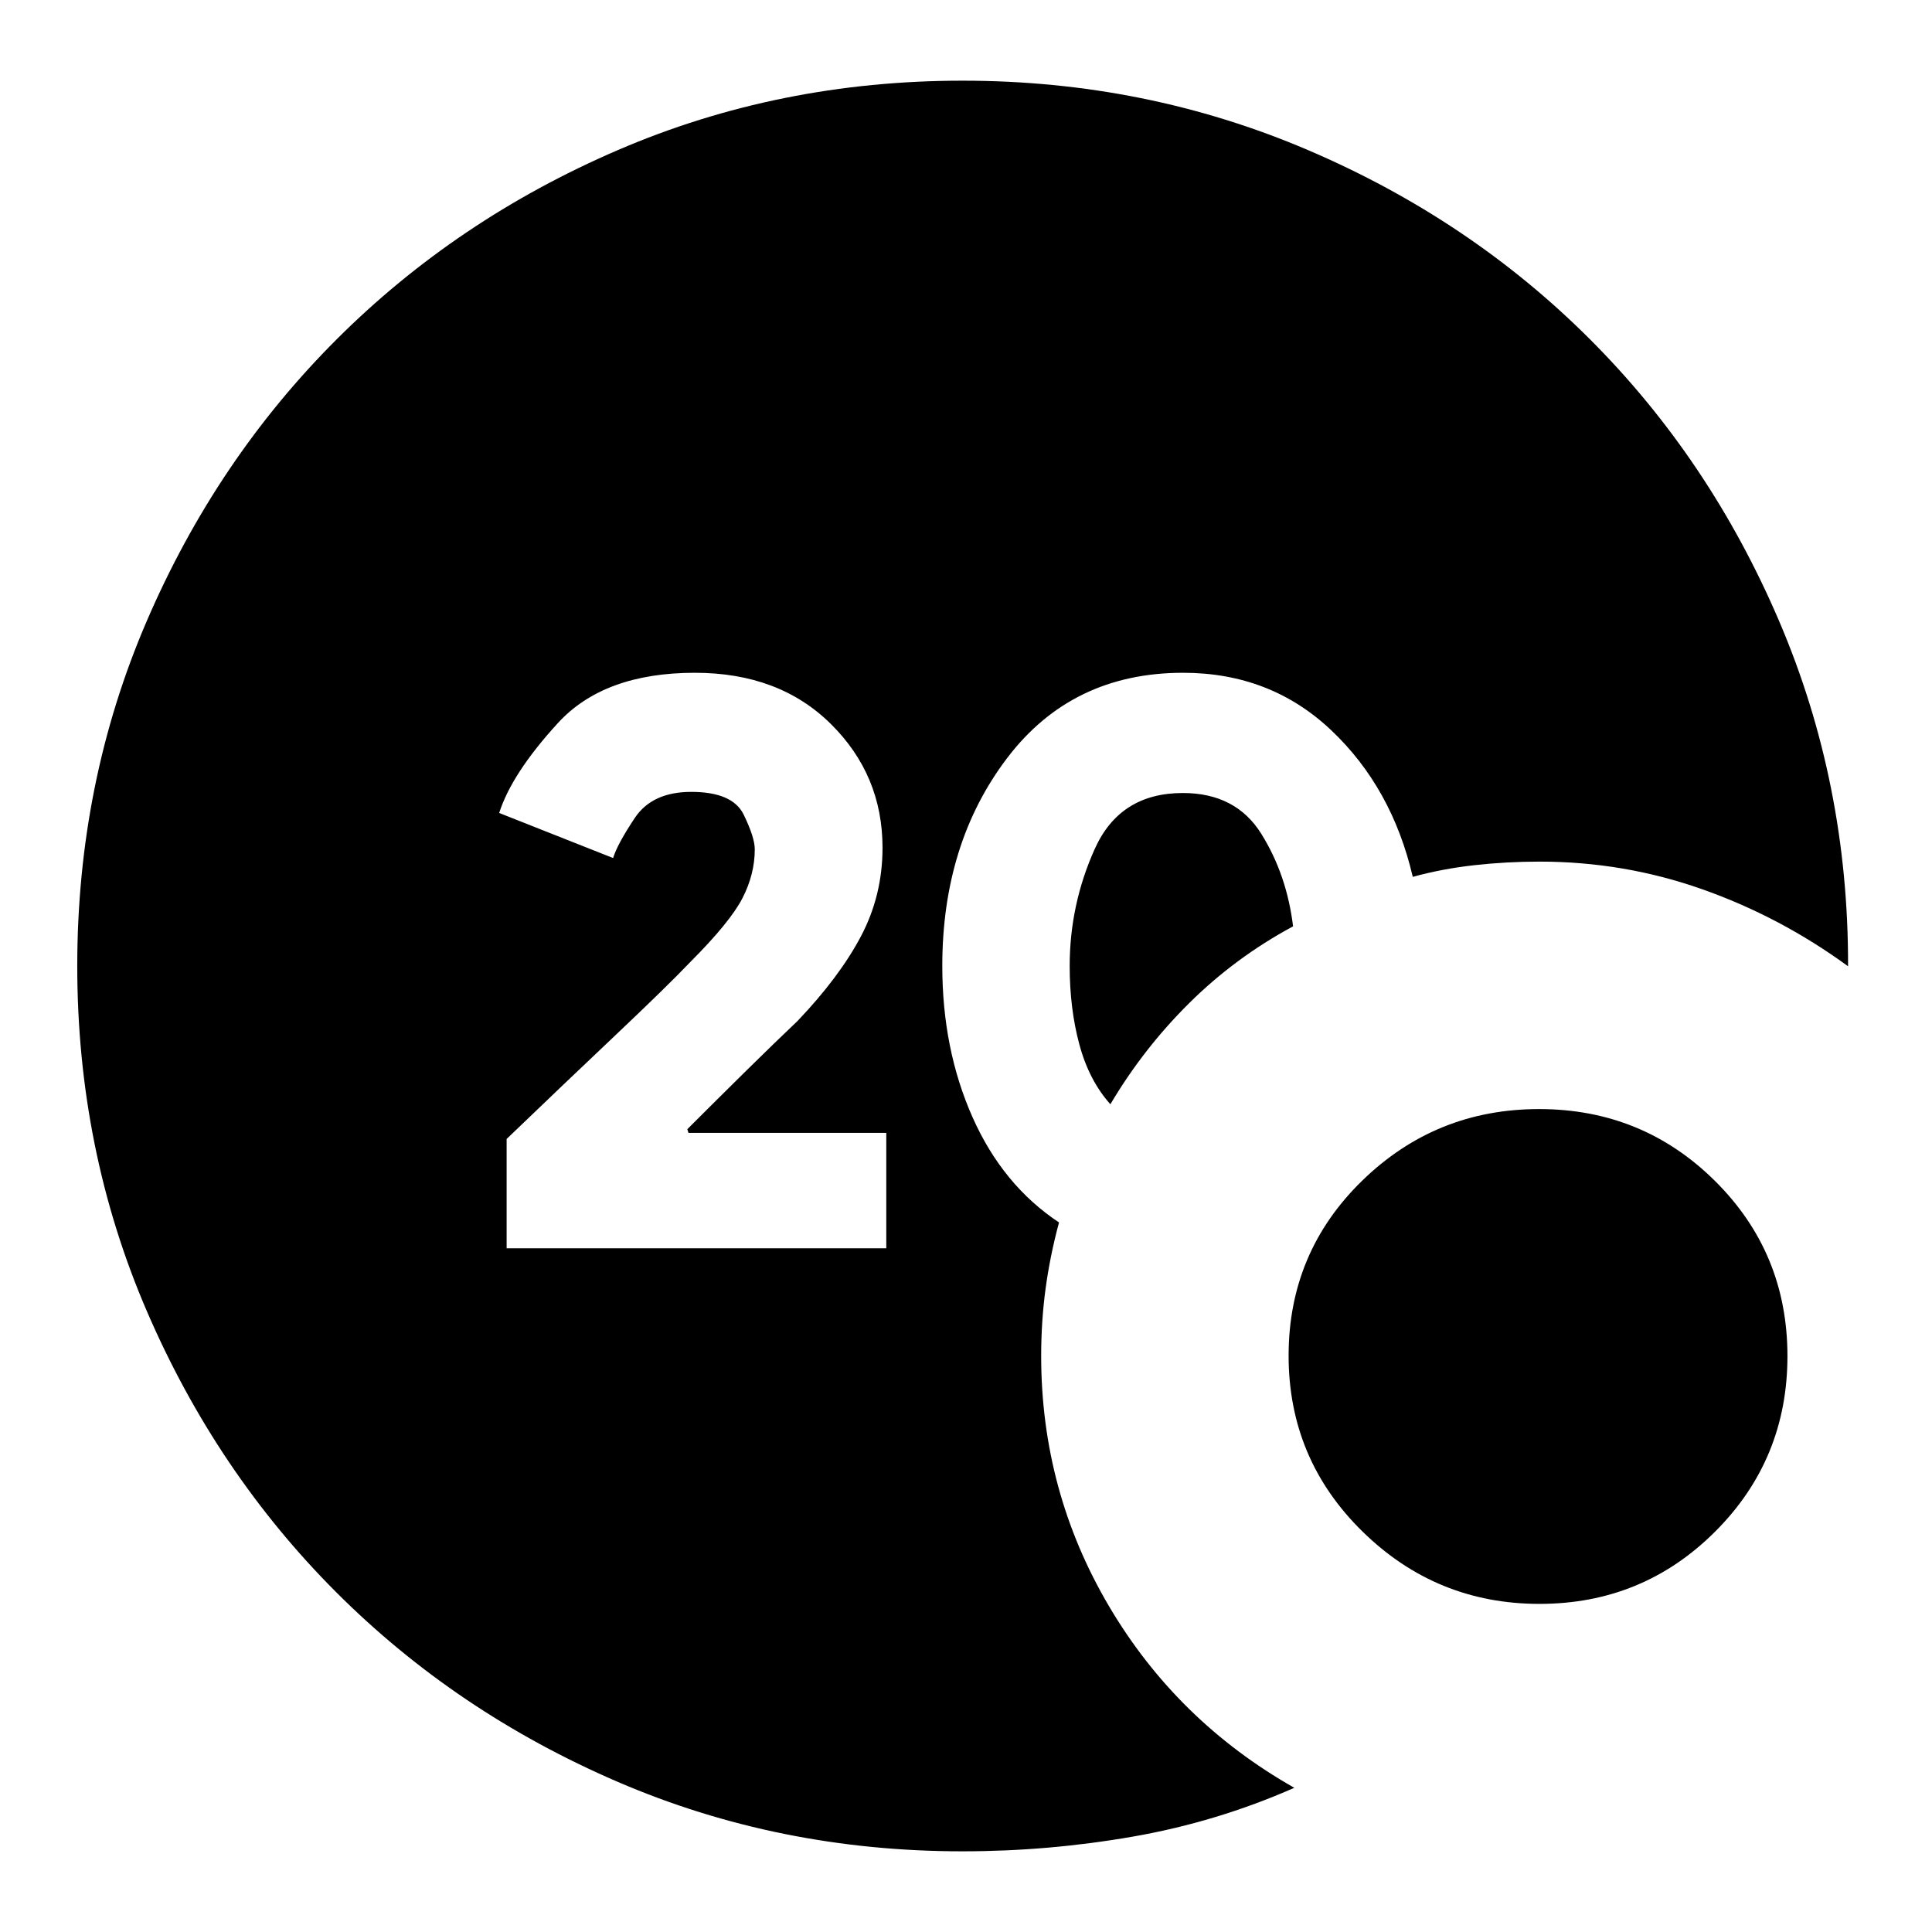 <svg xmlns="http://www.w3.org/2000/svg" height="24" viewBox="0 -960 960 960" width="24"><path d="M478.3-40.09q-91.25 0-171.42-34.54-80.16-34.54-139.78-94.16-59.62-59.62-94.17-139.79Q38.39-388.75 38.39-480q0-91.25 34.54-171.42 34.55-80.17 94.17-139.79 59.62-59.62 139.78-94.16 80.17-34.54 171.42-34.54 90.88 0 171.51 34.43 80.62 34.44 140.26 94.09 59.63 59.65 94.04 140.17 34.41 80.53 34.18 171.35-33.64-24.57-72.49-38.28-38.84-13.72-80.84-13.72-16.37 0-32.38 1.78-16.01 1.79-30.58 5.79-10.34-44.29-40.52-72.84-30.17-28.56-73.6-28.56-55.27 0-87.47 42.42-32.19 42.41-32.19 103.28 0 41.3 15 75.09 15 33.78 43 52.34-4.44 16.44-6.66 32.77-2.21 16.33-2.21 33.54 0 67.21 33.69 124.35 33.7 57.13 92.09 90.26-38.56 17-80.38 24.28-41.82 7.28-84.45 7.28Zm73.44-371.21q-10.61-11.87-15.41-29.7-4.81-17.83-4.81-39 0-30.54 12.49-58.25t43.73-27.71q26.35 0 39 20.29 12.65 20.28 15.78 45.96-28.74 15.49-51.54 38.08-22.81 22.59-39.24 50.33Zm213.22 248.26q-51.3 0-87.98-35.99-36.68-35.98-36.68-87.33t36.54-86.95q36.54-35.6 87.91-35.6 51.38 0 87.4 35.7t36.02 87.05q0 51.35-35.95 87.23-35.96 35.89-87.26 35.89Zm-513.22-176.7h188.65v-57.35h-98.3l-.57-1.82q14.52-14.52 29.26-29.05 14.74-14.52 25.44-24.65 20.9-21.91 31.6-42.2 10.7-20.29 10.7-43.97 0-36.09-25.69-61.5-25.7-25.42-67.53-25.42-45.21 0-68.1 25-22.9 25-29.16 44.66l56.61 22.39q2.13-6.96 10.77-19.91 8.63-12.96 28.05-12.96 20.57 0 26.07 11.32 5.5 11.33 5.5 17.2 0 12.43-6.15 24.34t-25.96 31.75q-11.33 11.89-37.1 36.27-25.77 24.38-54.09 51.58v54.32Z"/></svg>
